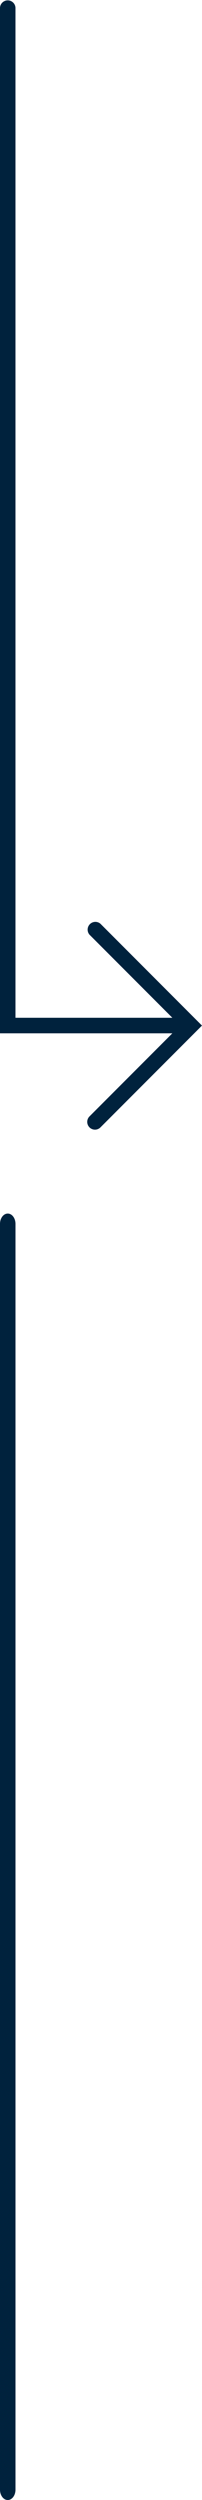 <svg xmlns="http://www.w3.org/2000/svg" width="22.193" height="273.891" viewBox="0 0 22.193 273.891">
  <g id="Grupo_73288" data-name="Grupo 73288" transform="translate(-776.8 -14360.51)">
    <path id="Trazado_134210" data-name="Trazado 134210" d="M1443.253,349.31h-19.627V236.955a.851.851,0,0,1,1.7,0V347.608h17.924a.851.851,0,1,1,0,1.7Z" transform="translate(-646.826 14124.405)" fill="#00223d"/>
    <path id="Trazado_134205" data-name="Trazado 134205" d="M1424.477,847.32c-.47,0-.851-.507-.851-1.133V707.516c0-.625.381-1.133.851-1.133s.851.507.851,1.133V846.188C1425.328,846.813,1424.947,847.32,1424.477,847.32Z" transform="translate(-646.826 13787.08)" fill="#00223d"/>
    <path id="Trazado_134211" data-name="Trazado 134211" d="M1458.373,615.99a.851.851,0,0,1-.6-1.453l9.953-9.953-9.953-9.953a.851.851,0,0,1,1.2-1.2l11.157,11.157-11.157,11.156A.848.848,0,0,1,1458.373,615.99Z" transform="translate(-671.14 13868.28)" fill="#00223d"/>
  </g>
</svg>
